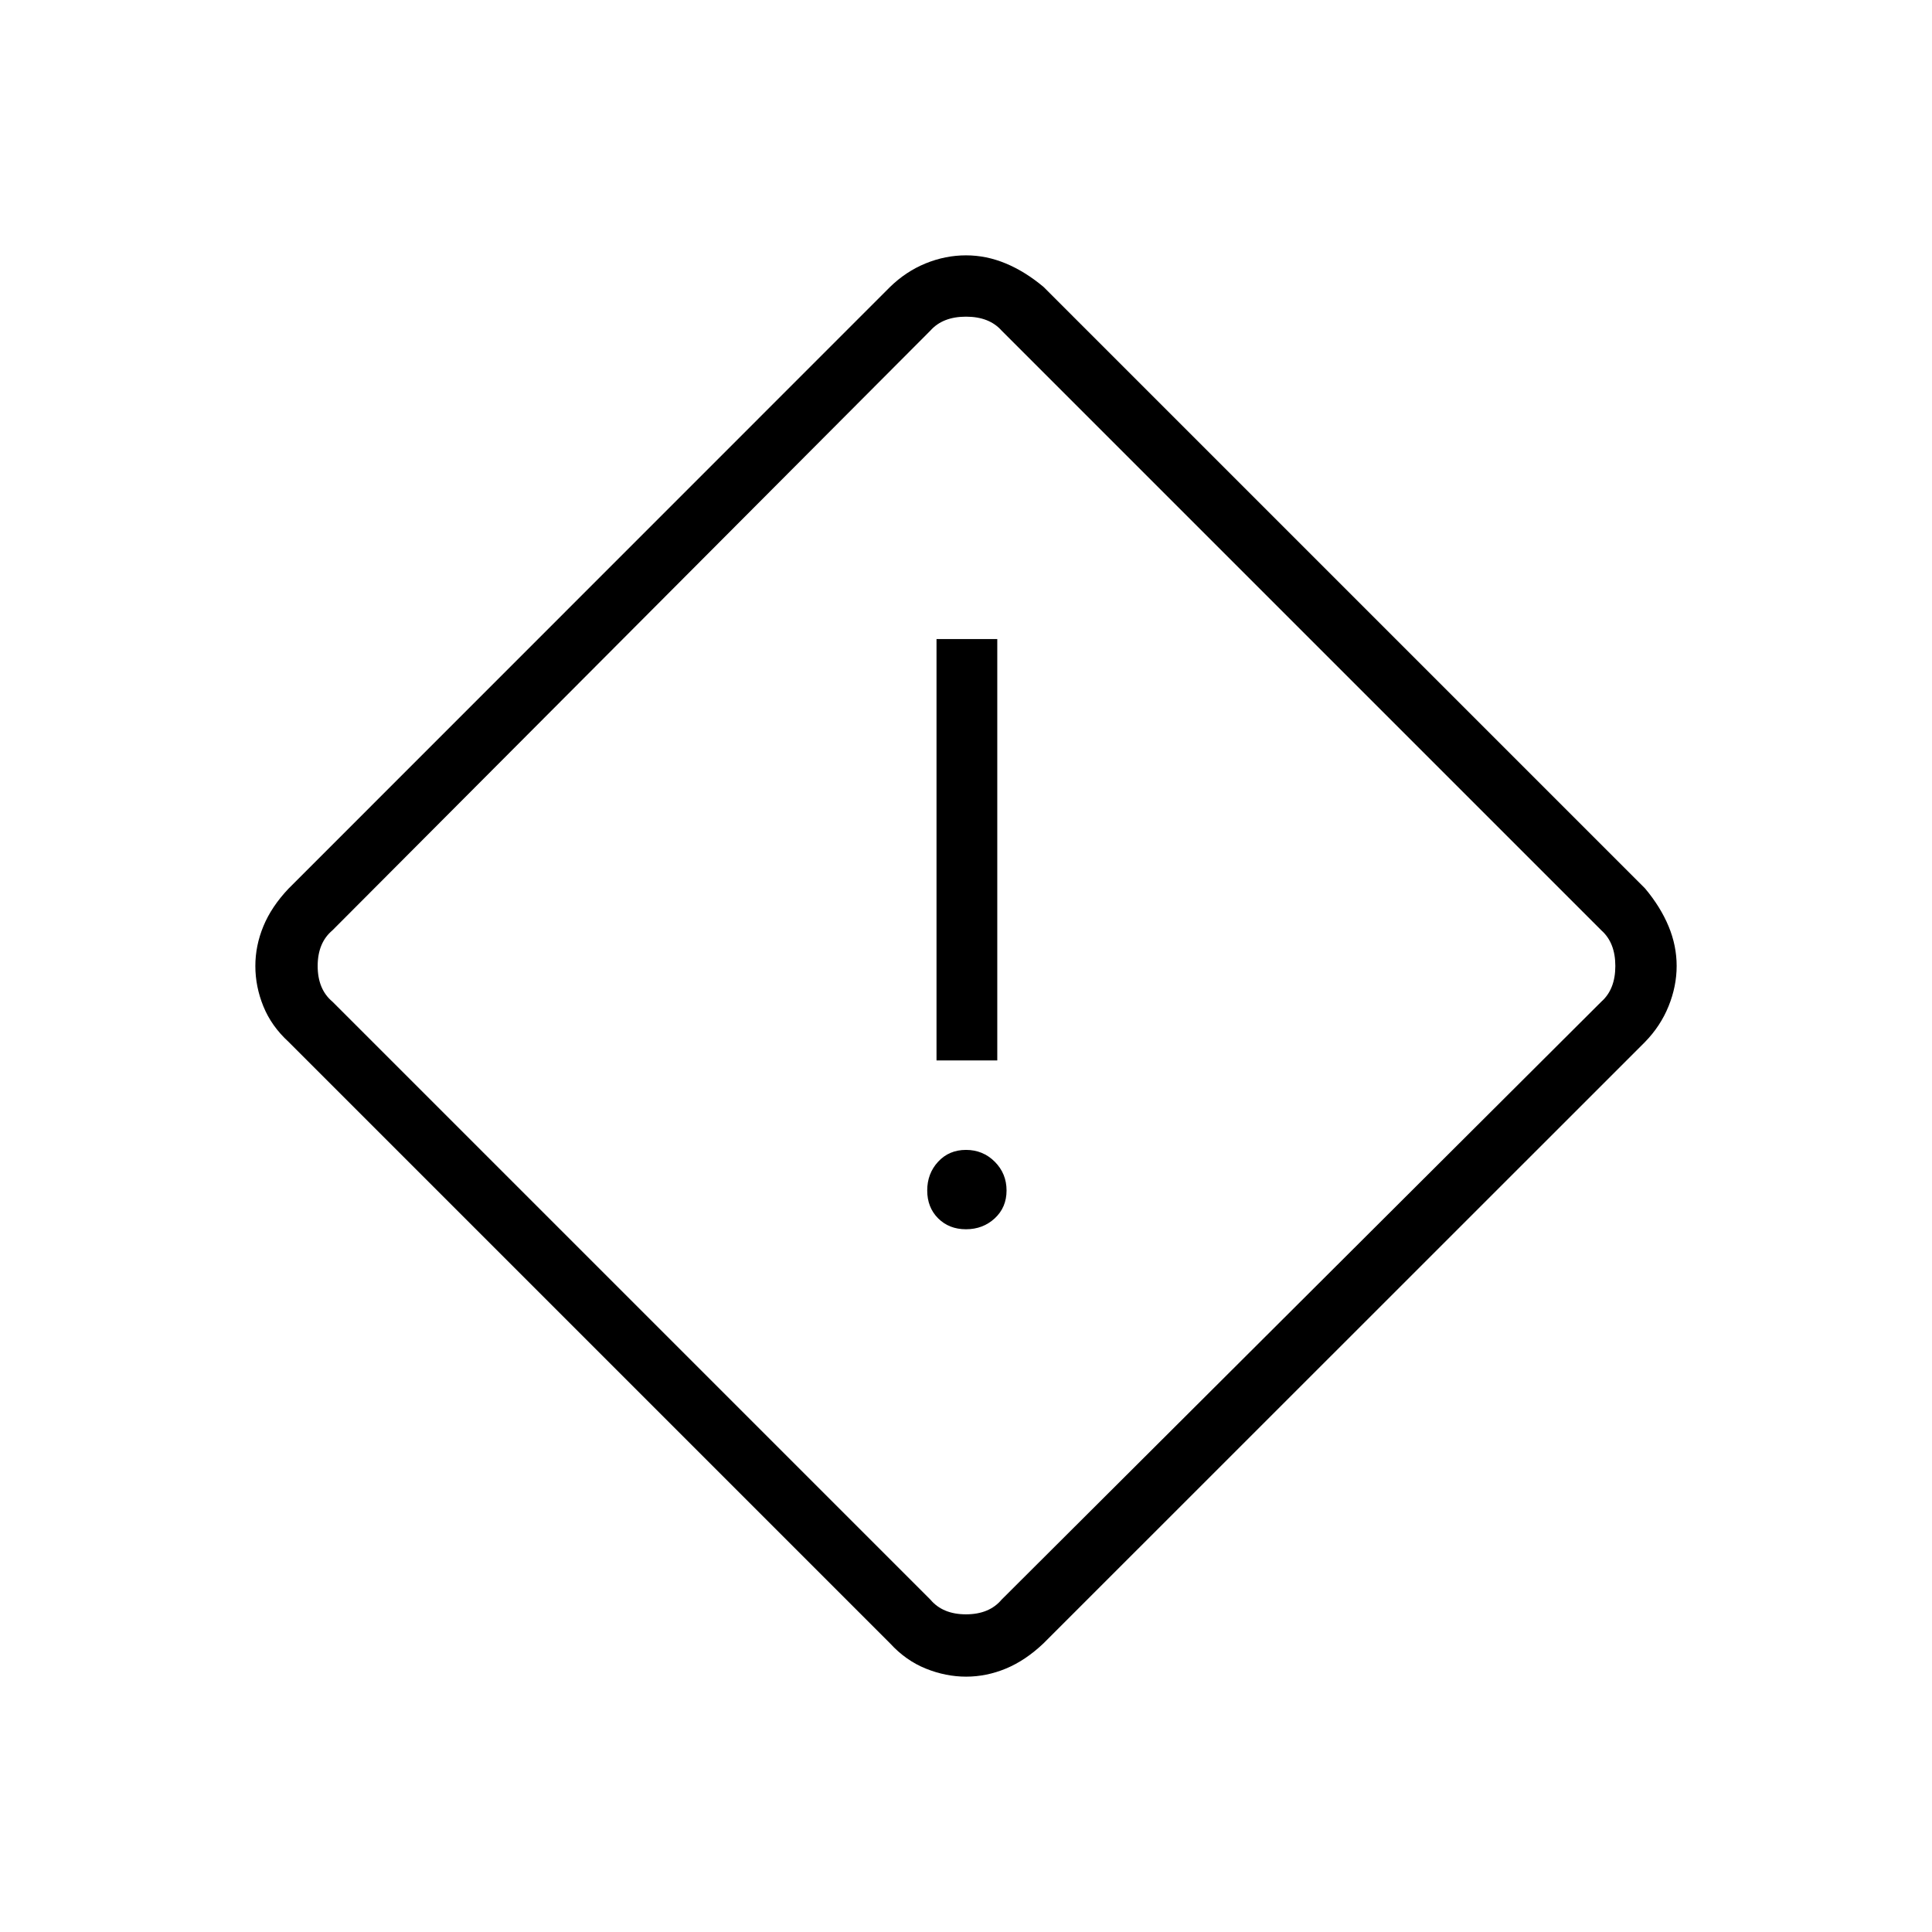 <svg xmlns="http://www.w3.org/2000/svg" height="48" viewBox="0 -960 960 960" width="48"><path d="M480.05-126.88q-10.08 0-20.01-4-9.93-3.99-17.73-12.5L143.38-442.31q-8.51-7.8-12.5-17.62-4-9.83-4-20.07 0-10.11 4.01-19.8 4-9.69 12.49-18.66l298.77-298.85q7.96-7.79 17.78-11.8 9.83-4.01 20.07-4.01 10.07 0 19.72 4.01 9.66 4.01 18.82 11.69l298.88 298.88q7.68 9.16 11.69 18.81 4.01 9.65 4.01 19.71 0 10.05-4.01 19.98t-11.8 17.89L518.46-143.38q-8.96 8.49-18.64 12.49-9.68 4.01-19.77 4.01Zm17.64-38.27 298.04-297.16q6.92-6.15 6.92-17.69 0-11.54-6.92-17.69L497.69-795.73q-6.15-6.92-17.69-6.92-11.54 0-17.69 6.92L165.15-497.69q-7.3 6.15-7.3 17.69 0 11.54 7.3 17.69l297.16 297.16q6.15 7.3 17.69 7.3 11.54 0 17.69-7.3Zm-32.34-267.93h30.19v-209.38h-30.19v209.38ZM480-349.19q8.42 0 14.29-5.43 5.86-5.42 5.86-13.84t-5.86-14.29q-5.87-5.87-14.29-5.87-8.42 0-13.85 5.87-5.42 5.87-5.42 14.29 0 8.42 5.42 13.84 5.43 5.43 13.85 5.43ZM480-480Z"/></svg>